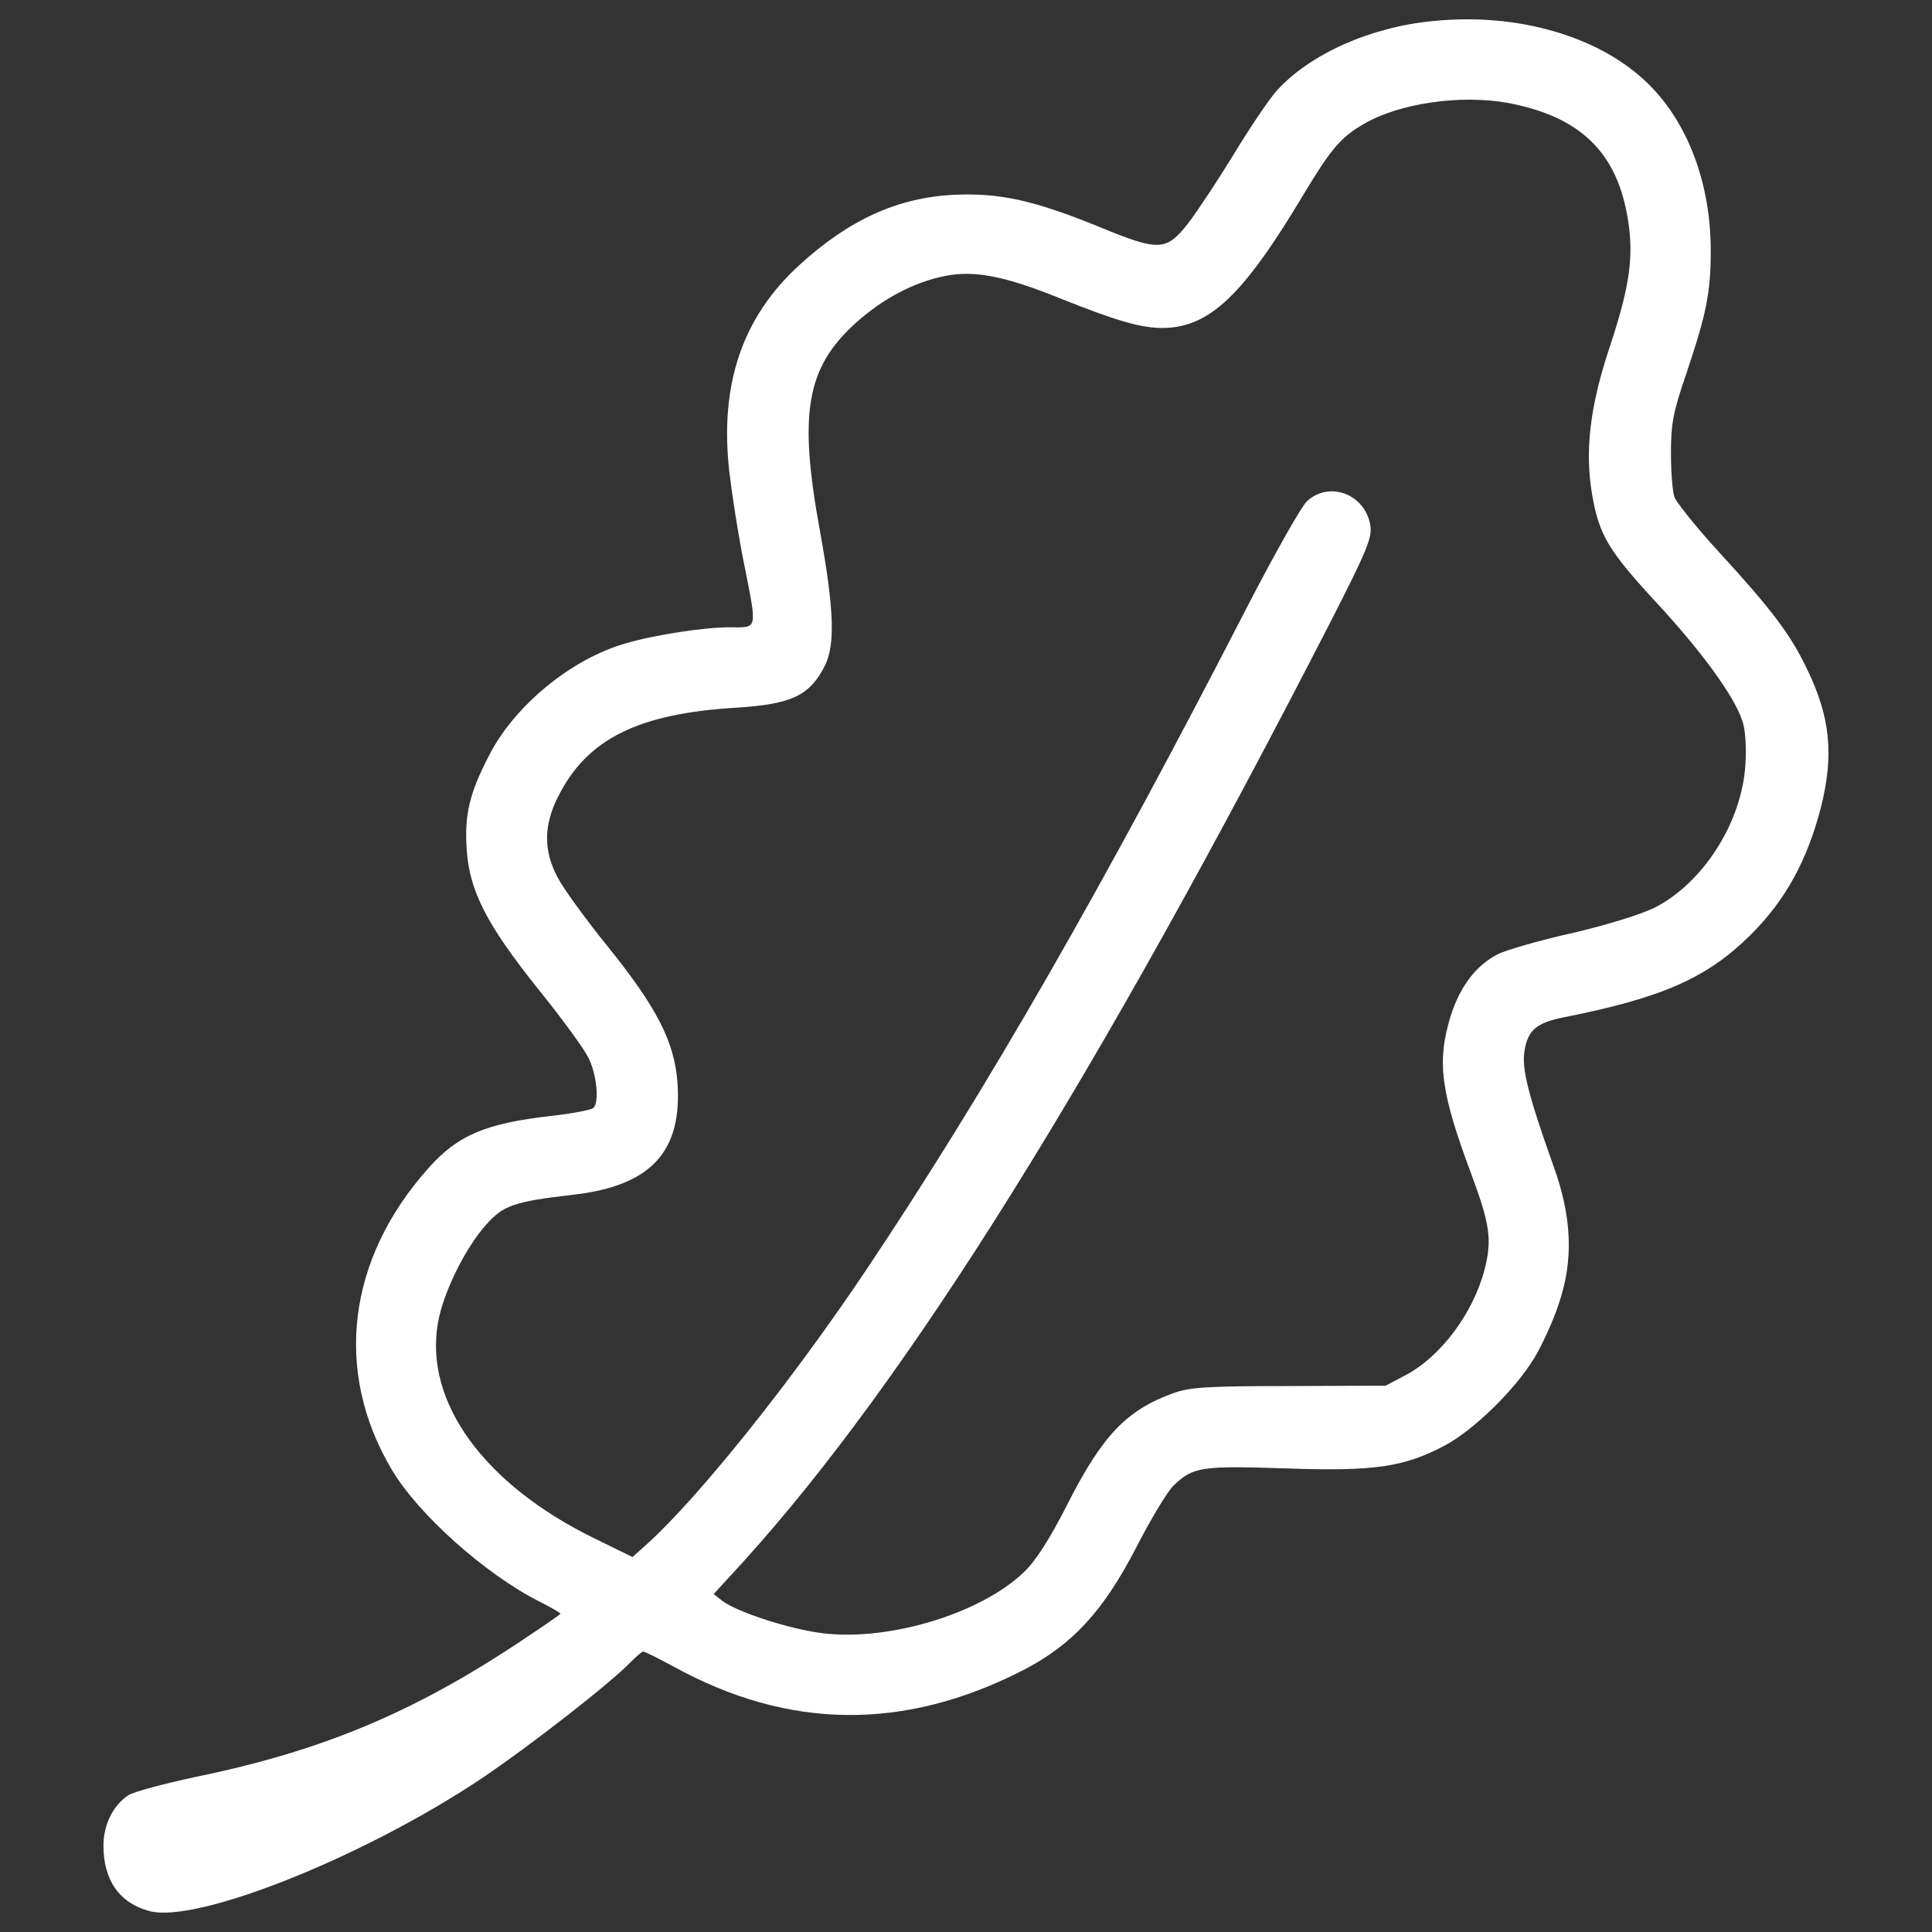 <?xml version="1.0" encoding="utf-8"?>
<!-- Svg Vector Icons : http://www.onlinewebfonts.com/icon -->
<!DOCTYPE svg PUBLIC "-//W3C//DTD SVG 1.1//EN" "http://www.w3.org/Graphics/SVG/1.1/DTD/svg11.dtd">
<svg version="1.1" xmlns="http://www.w3.org/2000/svg" xmlns:xlink="http://www.w3.org/1999/xlink" x="0px" y="0px" viewBox="0 0 1000 1000" enable-background="new 0 0 1000 1000" xml:space="preserve">
<rect x="0" y="0" width="1000" height="1000" fill="#333333" stroke="none"/>
<g><g transform="translate(0,482) scale(0.1,-0.1)"><path fill="#FFFFFF" d="M7417.3,4711c-324.2-30.6-638.2-171.3-809.5-360.9c-36.7-40.8-136.6-187.6-220.2-326.2c-83.6-136.6-191.7-299.7-238.6-360.9c-112.1-142.7-150.9-144.8-456.7-18.3c-340.5,138.6-515.9,177.4-752.4,167.2c-293.6-14.3-544.4-128.5-801.3-362.9c-297.7-271.2-416-621.9-362.9-1076.6c14.3-120.3,46.9-330.3,75.4-469c69.3-352.7,73.4-330.3-77.5-330.3c-128.5,0-385.4-38.7-536.3-83.6c-279.3-79.5-575-322.2-705.5-579.1c-101.9-195.7-128.4-307.9-116.2-487.3c14.3-214.1,101.9-387.4,371.1-723.8c120.3-148.8,236.5-307.9,256.9-350.7c44.9-83.6,59.1-232.4,28.5-263c-10.2-10.2-106-28.6-212.1-40.8c-346.6-38.7-491.4-99.9-644.3-273.2c-418-469-489.4-1048-189.6-1555.7c136.6-232.4,485.3-544.4,768.7-687.1c57.1-28.5,106-57.1,106-61.2c0-4.1-89.7-65.2-199.8-138.6c-558.7-373.1-1035.8-572.9-1694.4-707.5c-159-34.6-314-75.4-342.6-93.8c-79.5-53-128.5-152.9-128.5-261c0-179.4,83.6-297.7,238.6-338.5C1019-5137.3,1881.5-4792.7,2487-4389c252.8,169.2,681,503.6,778.9,607.6c28.5,28.5,57.1,53,63.2,53c8.1,0,77.5-34.7,157-77.5c595.4-328.3,1194.8-334.4,1810.6-18.4c252.8,130.5,413.9,303.8,585.2,636.2c75.4,146.8,161.1,289.5,193.7,320.1c99.9,95.8,144.8,101.9,577,87.7c458.8-16.3,611.7,6.1,821.7,116.2c150.9,79.5,365,287.5,466.9,454.7c40.8,67.3,99.9,195.7,128.4,285.4c75.4,222.2,67.3,446.5-30.6,713.7C7912.7-855.4,7876-712.7,7890.3-623c16.3,110.1,61.2,148.8,203.9,177.4c513.8,102,742.2,203.9,968.5,428.2c179.4,179.4,291.6,383.3,362.9,660.6c67.3,269.1,48.9,464.9-73.4,715.7c-83.6,175.4-181.5,305.8-454.7,603.5c-116.2,126.4-218.2,254.9-230.4,283.4c-10.2,28.5-18.3,130.5-18.3,228.4c0,152.9,10.2,210,81.6,418c102,303.8,124.4,413.9,124.4,630c0,348.7-118.3,662.7-324.2,864.5C8281.8,4631.4,7855.7,4755.8,7417.3,4711z M7806.7,4286.9c375.2-71.4,564.8-256.9,619.8-605.6c30.6-191.7,8.2-346.6-93.8-654.5c-104-312-130.5-540.3-91.7-768.7c36.7-208,83.6-287.5,330.3-554.6c234.5-252.8,405.8-487.3,446.5-613.7c16.3-42.8,22.4-136.6,16.3-228.4c-18.3-297.7-218.2-611.7-471-740.2c-71.4-34.6-248.8-89.7-424.1-130.5c-167.2-36.7-340.5-87.7-383.3-108.1C7639.5-176.4,7558-284.5,7509-437.5c-73.4-238.5-53-393.5,108-823.7c95.8-259,106-336.4,67.3-489.4c-59.1-226.3-226.3-450.6-407.8-546.4l-104-55.1l-499.6-2.1c-426.2,0-513.8-6.1-599.5-36.7c-242.6-87.7-367-218.2-548.5-575c-89.7-177.4-163.1-291.6-222.3-348.7c-230.4-224.3-734-371.1-1078.6-314c-169.2,26.5-411.9,108.1-483.2,161.1l-46.9,36.7l157,171.3c850.2,940,1822.8,2497.7,3036,4860.9c189.6,371.1,216.1,436.3,205.9,499.5c-26.5,161.1-212,232.4-328.3,124.4c-28.5-26.5-163.1-265.1-299.7-528.1c-754.4-1468.1-1360-2522.2-1979.8-3447.9c-383.3-573-864.5-1174.5-1131.6-1417.1l-79.5-71.4l-191.7,93.8c-575,279.3-887,707.5-815.6,1117.4c26.5,155,138.7,383.3,246.7,505.7c91.8,104,142.7,122.3,458.8,159c399.6,46.9,560.7,224.3,534.2,583.1c-16.3,208-106,385.4-360.9,701.4c-114.2,140.7-230.4,301.8-259,356.8c-73.4,138.6-73.4,269.1,2,418c148.8,297.7,411.9,430.2,919.6,460.8c289.5,18.4,381.3,61.2,460.8,216.1c55,110.1,48.9,291.6-24.5,697.3c-112.1,611.7-71.4,846.2,185.5,1078.6c140.7,126.4,299.7,210,460.8,242.7c152.9,30.6,309.9,0,597.4-116.2c295.7-118.3,418-152.9,530.1-152.9c242.6,2,418,169.2,734,699.4c136.6,226.3,187.6,287.5,303.8,354.8C7241.9,4286.9,7564.1,4331.7,7806.7,4286.9z"/></g></g>
</svg>